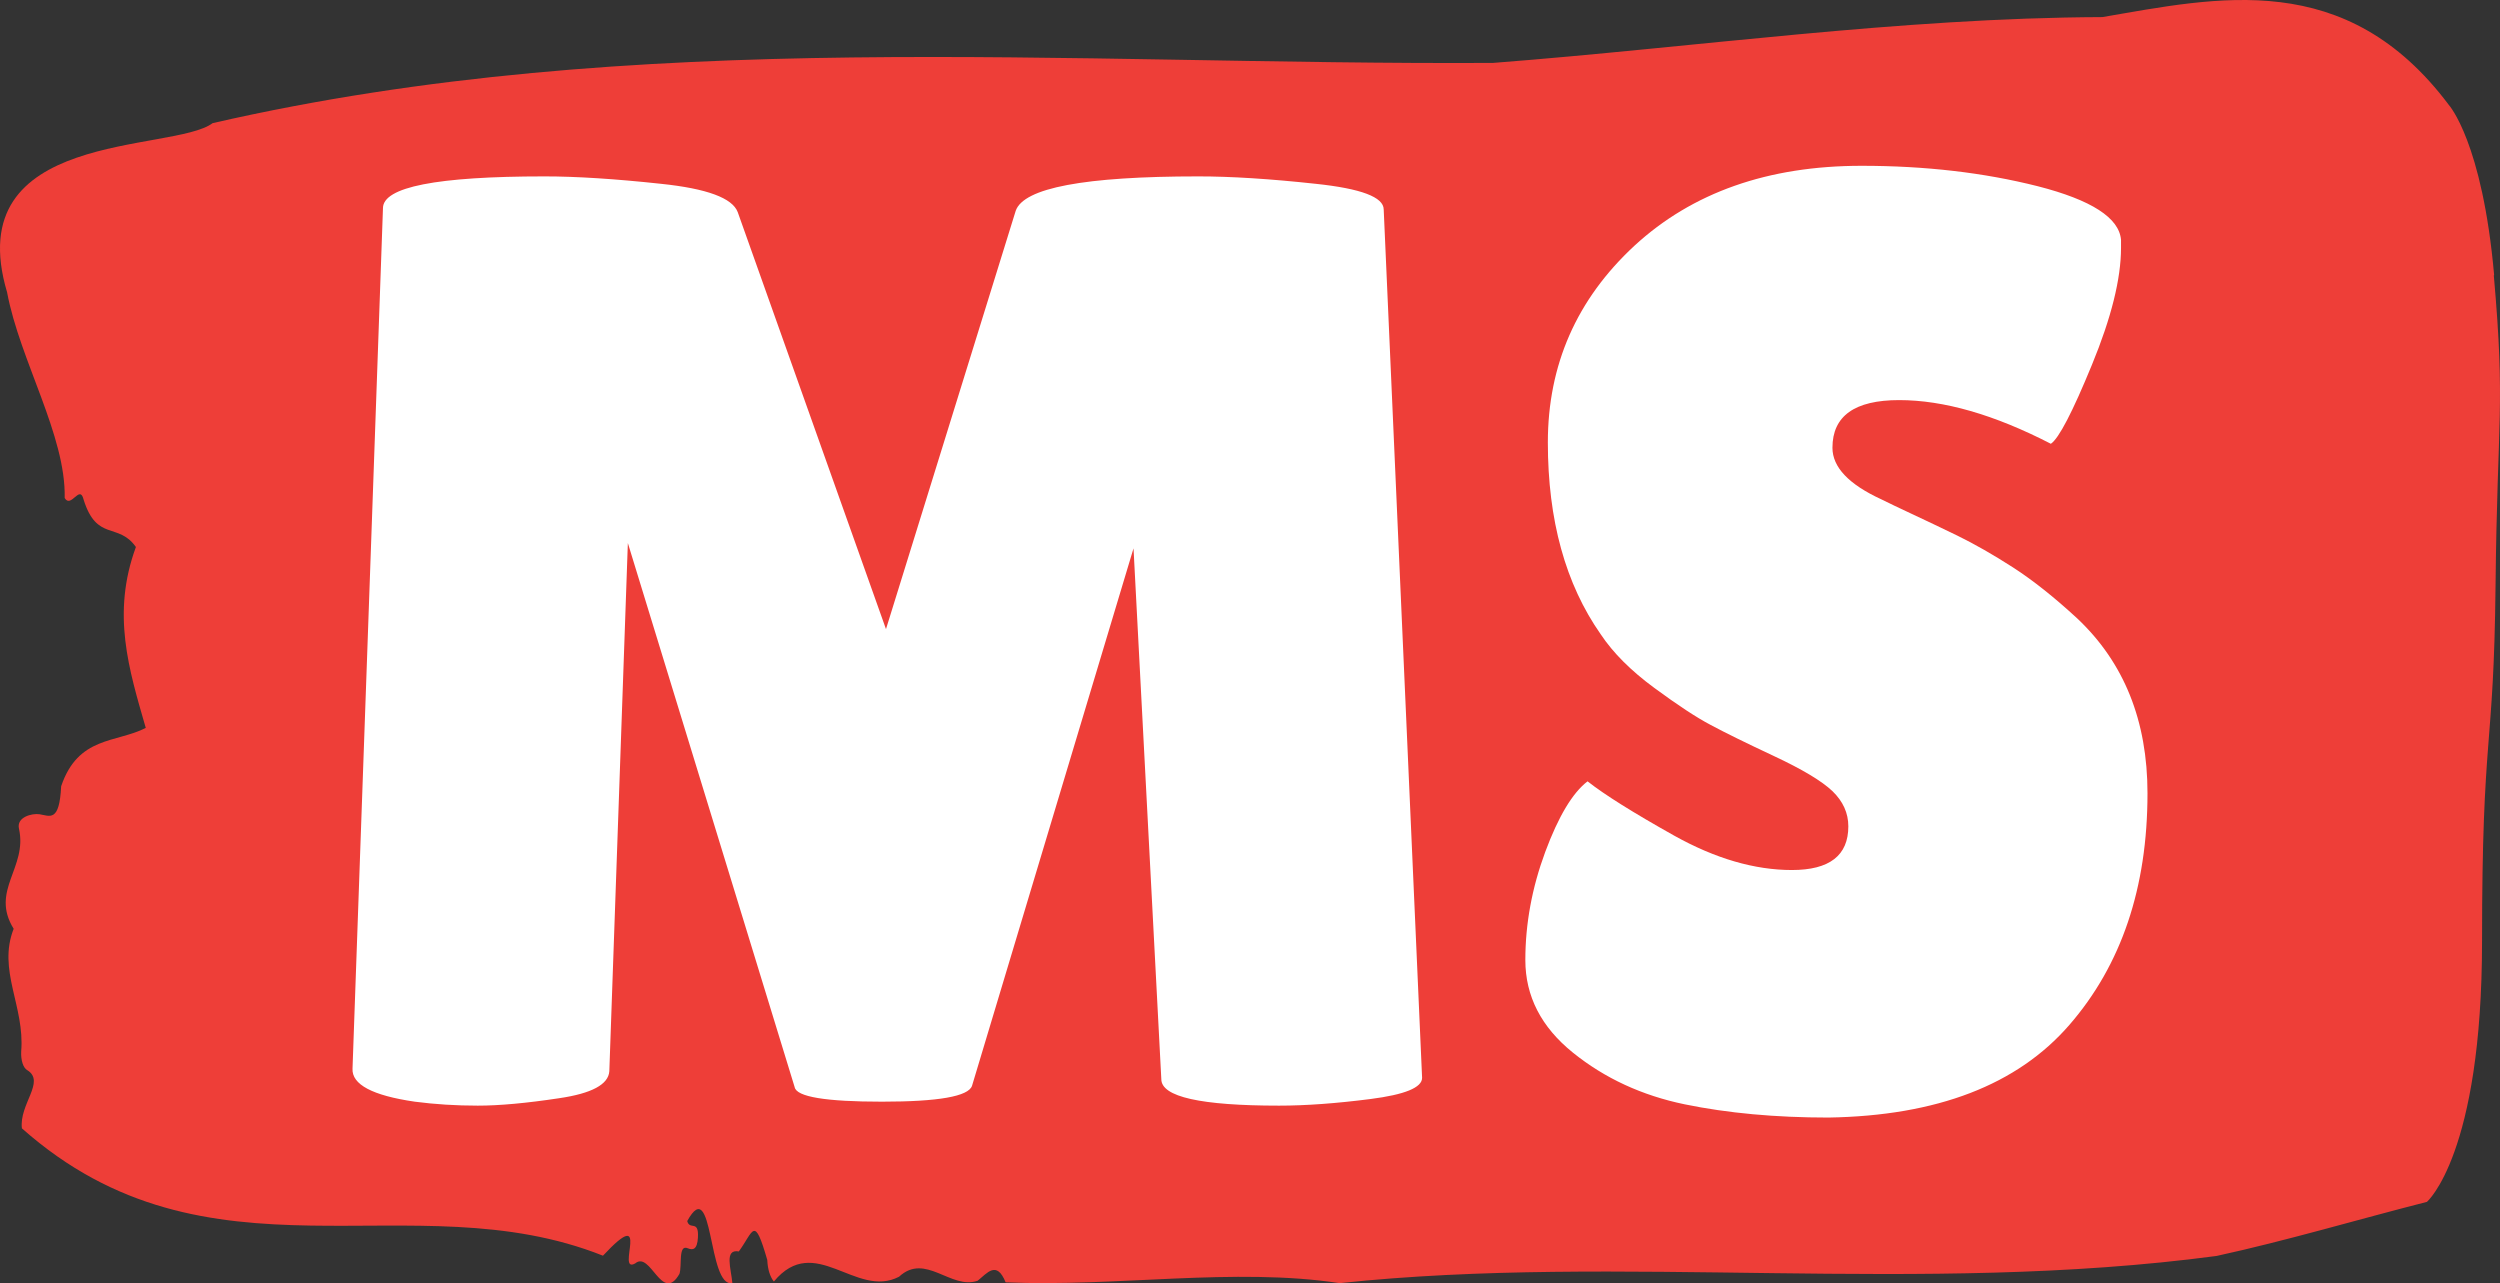 <svg viewBox="0 0 395.52 203.037" height="203.037" width="395.52"><rect x="0" y="0" width="395.52" height="203.037" fill="#333333" stroke="none"/><path d="M394.594 43.548C392.735 22.472 387.435 16.614 387.435 16.614 371.165-5.094 350.86-0.415 332.619 2.704 300.414 2.83 268.339 7.467 236.208 9.954 168.767 10.333 100.749 4.095 33.643 19.48 27.339 24.201-6.54 20.407 1.121 46.245 3.129 56.994 10.456 68.922 10.232 78.785 11.236 80.514 12.631 76.551 13.226 79.038 15.309 85.74 18.711 82.579 21.501 86.541 17.614 97.121 20.403 105.93 23.062 115.161 18.377 117.564 12.371 116.426 9.675 124.392 9.396 130.167 7.89 129.071 6.235 128.818 5.026 128.649 2.59 129.282 2.999 131.094 4.394 137.29-1.594 140.873 2.162 146.943-0.422 153.518 3.948 159.208 3.353 166.332 3.278 167.765 3.687 168.987 4.338 169.324 7.22 171.137 3.018 174.677 3.464 178.513 33.029 204.731 65.104 186.606 95.394 198.661 103.259 190.231 97.346 201.654 100.489 199.883 102.943 197.818 104.728 206.375 107.499 201.527 107.927 200.136 107.276 196.849 108.8 197.481 109.6 197.818 110.307 197.734 110.418 195.795 110.586 192.886 109.117 194.699 108.726 193.182 112.947 185.51 111.906 203.761 115.866 203.003 115.68 200.769 114.528 197.565 116.889 197.987 119.232 194.783 119.306 192.128 121.389 199.335 121.463 200.895 121.835 201.991 122.43 202.75 128.938 194.91 135.409 205.532 142.233 201.991 146.417 198.113 150.433 204.098 154.672 202.623 156.16 201.443 157.666 199.335 159.098 202.876 176.632 203.635 195.319 200.474 211.943 203.003 256.364 198.282 303.835 204.941 350.674 198.703 361.719 196.301 373.192 192.886 383.958 190.147 383.958 190.147 392.679 182.644 392.679 148.924S394.538 119.418 394.817 92.569C395.096 65.719 396.398 64.623 394.538 43.548Z" opacity="1" fill="#ee3e38" data-fill-palette-color="tertiary"></path><g transform="matrix(1,0,0,1,55.768,26.231)"><svg width="283.983" viewBox="2.499 -35.45 67.801 35.95" height="150.576" data-palette-color="#ffffff"><path d="M37.5 0.05L37.5 0.05Q33.05 0.05 33.05-0.95L33.05-0.95 32-21 25.9-0.7Q25.7-0.1 22.5-0.1 19.3-0.1 19.2-0.65L19.2-0.65 12.9-21.2 12.2-1.25Q12.15-0.5 10.3-0.23 8.45 0.05 7.23 0.05 6 0.05 4.85-0.1L4.85-0.1Q2.45-0.45 2.5-1.35L2.5-1.35 3.65-33.85Q3.65-35.05 9.75-35.05L9.75-35.05Q11.55-35.05 14.15-34.77 16.75-34.5 17.05-33.7L17.05-33.7 22.65-17.95 27.55-33.75Q28-35.05 34.45-35.05L34.45-35.05Q36.3-35.05 38.88-34.77 41.45-34.5 41.45-33.8L41.45-33.8 42.9-1Q42.9-0.45 40.95-0.2 39 0.05 37.5 0.05ZM49.15-12.2L49.15-12.2Q50.1-11.45 52.42-10.15 54.75-8.85 56.87-8.85 59-8.85 59-10.5L59-10.5Q59-11.25 58.4-11.83 57.8-12.4 56.2-13.15 54.6-13.9 53.8-14.33 53-14.75 51.67-15.73 50.35-16.7 49.65-17.75L49.65-17.75Q47.65-20.6 47.65-25 47.65-29.4 50.92-32.43 54.2-35.45 59.5-35.45L59.5-35.45Q63.1-35.45 66.15-34.68 69.2-33.9 69.3-32.65L69.3-32.65Q69.3-32.5 69.3-32.35L69.3-32.35Q69.3-30.6 68.2-27.93 67.1-25.25 66.65-24.95L66.65-24.95Q63.45-26.6 60.92-26.6 58.4-26.6 58.4-24.8L58.4-24.8Q58.4-23.7 60.25-22.85L60.25-22.85Q60.65-22.65 61.4-22.3 62.15-21.95 63.12-21.48 64.1-21 65.22-20.28 66.35-19.55 67.65-18.35L67.65-18.35Q70.3-15.85 70.3-11.75L70.3-11.75Q70.3-6.4 67.35-3 64.4 0.4 58.25 0.5L58.25 0.5Q55.25 0.5 52.82 0 50.4-0.5 48.6-1.95 46.8-3.4 46.8-5.45 46.8-7.5 47.55-9.53 48.3-11.55 49.15-12.2Z" opacity="1" transform="matrix(1,0,0,1,0,0)" fill="#ffffff" class="wordmark-text-0" data-fill-palette-color="quaternary" id="text-0"></path></svg></g></svg>